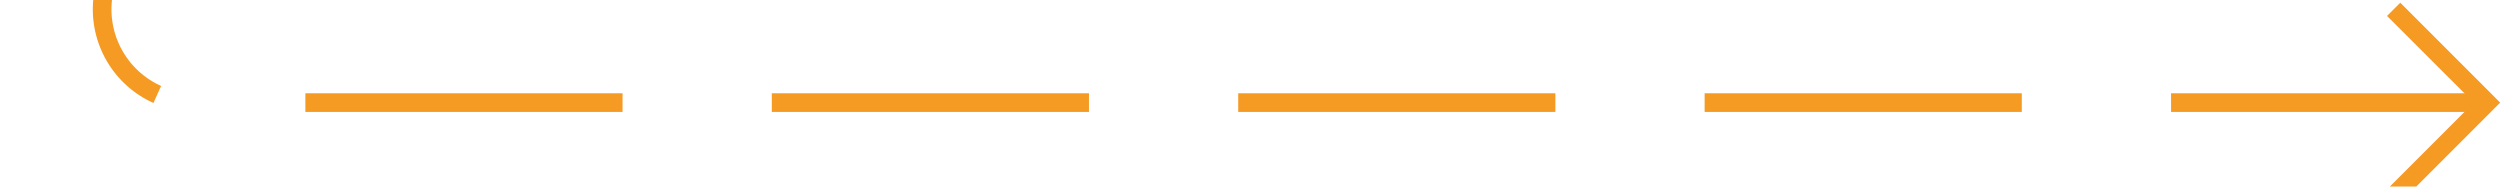﻿<?xml version="1.0" encoding="utf-8"?>
<svg version="1.1" xmlns:xlink="http://www.w3.org/1999/xlink" width="134px" height="10px" preserveAspectRatio="xMinYMid meet" viewBox="1295 1163  134 8" xmlns="http://www.w3.org/2000/svg">
  <path d="M 1188 893.5  L 1295 893.5  A 5 5 0 0 1 1300.5 898 L 1300.5 976  A 3 3 0 0 1 1303.5 979 A 3 3 0 0 1 1300.5 982 L 1300.5 1032  A 3 3 0 0 1 1303.5 1035 A 3 3 0 0 1 1300.5 1038 L 1300.5 1162  A 5 5 0 0 0 1305.5 1167.5 L 1428 1167.5  " stroke-width="1" stroke-dasharray="17,8" stroke="#f59a23" fill="none" />
  <path d="M 1422.946 1162.854  L 1427.593 1167.5  L 1422.946 1172.146  L 1423.654 1172.854  L 1428.654 1167.854  L 1429.007 1167.5  L 1428.654 1167.146  L 1423.654 1162.146  L 1422.946 1162.854  Z " fill-rule="nonzero" fill="#f59a23" stroke="none" />
</svg>